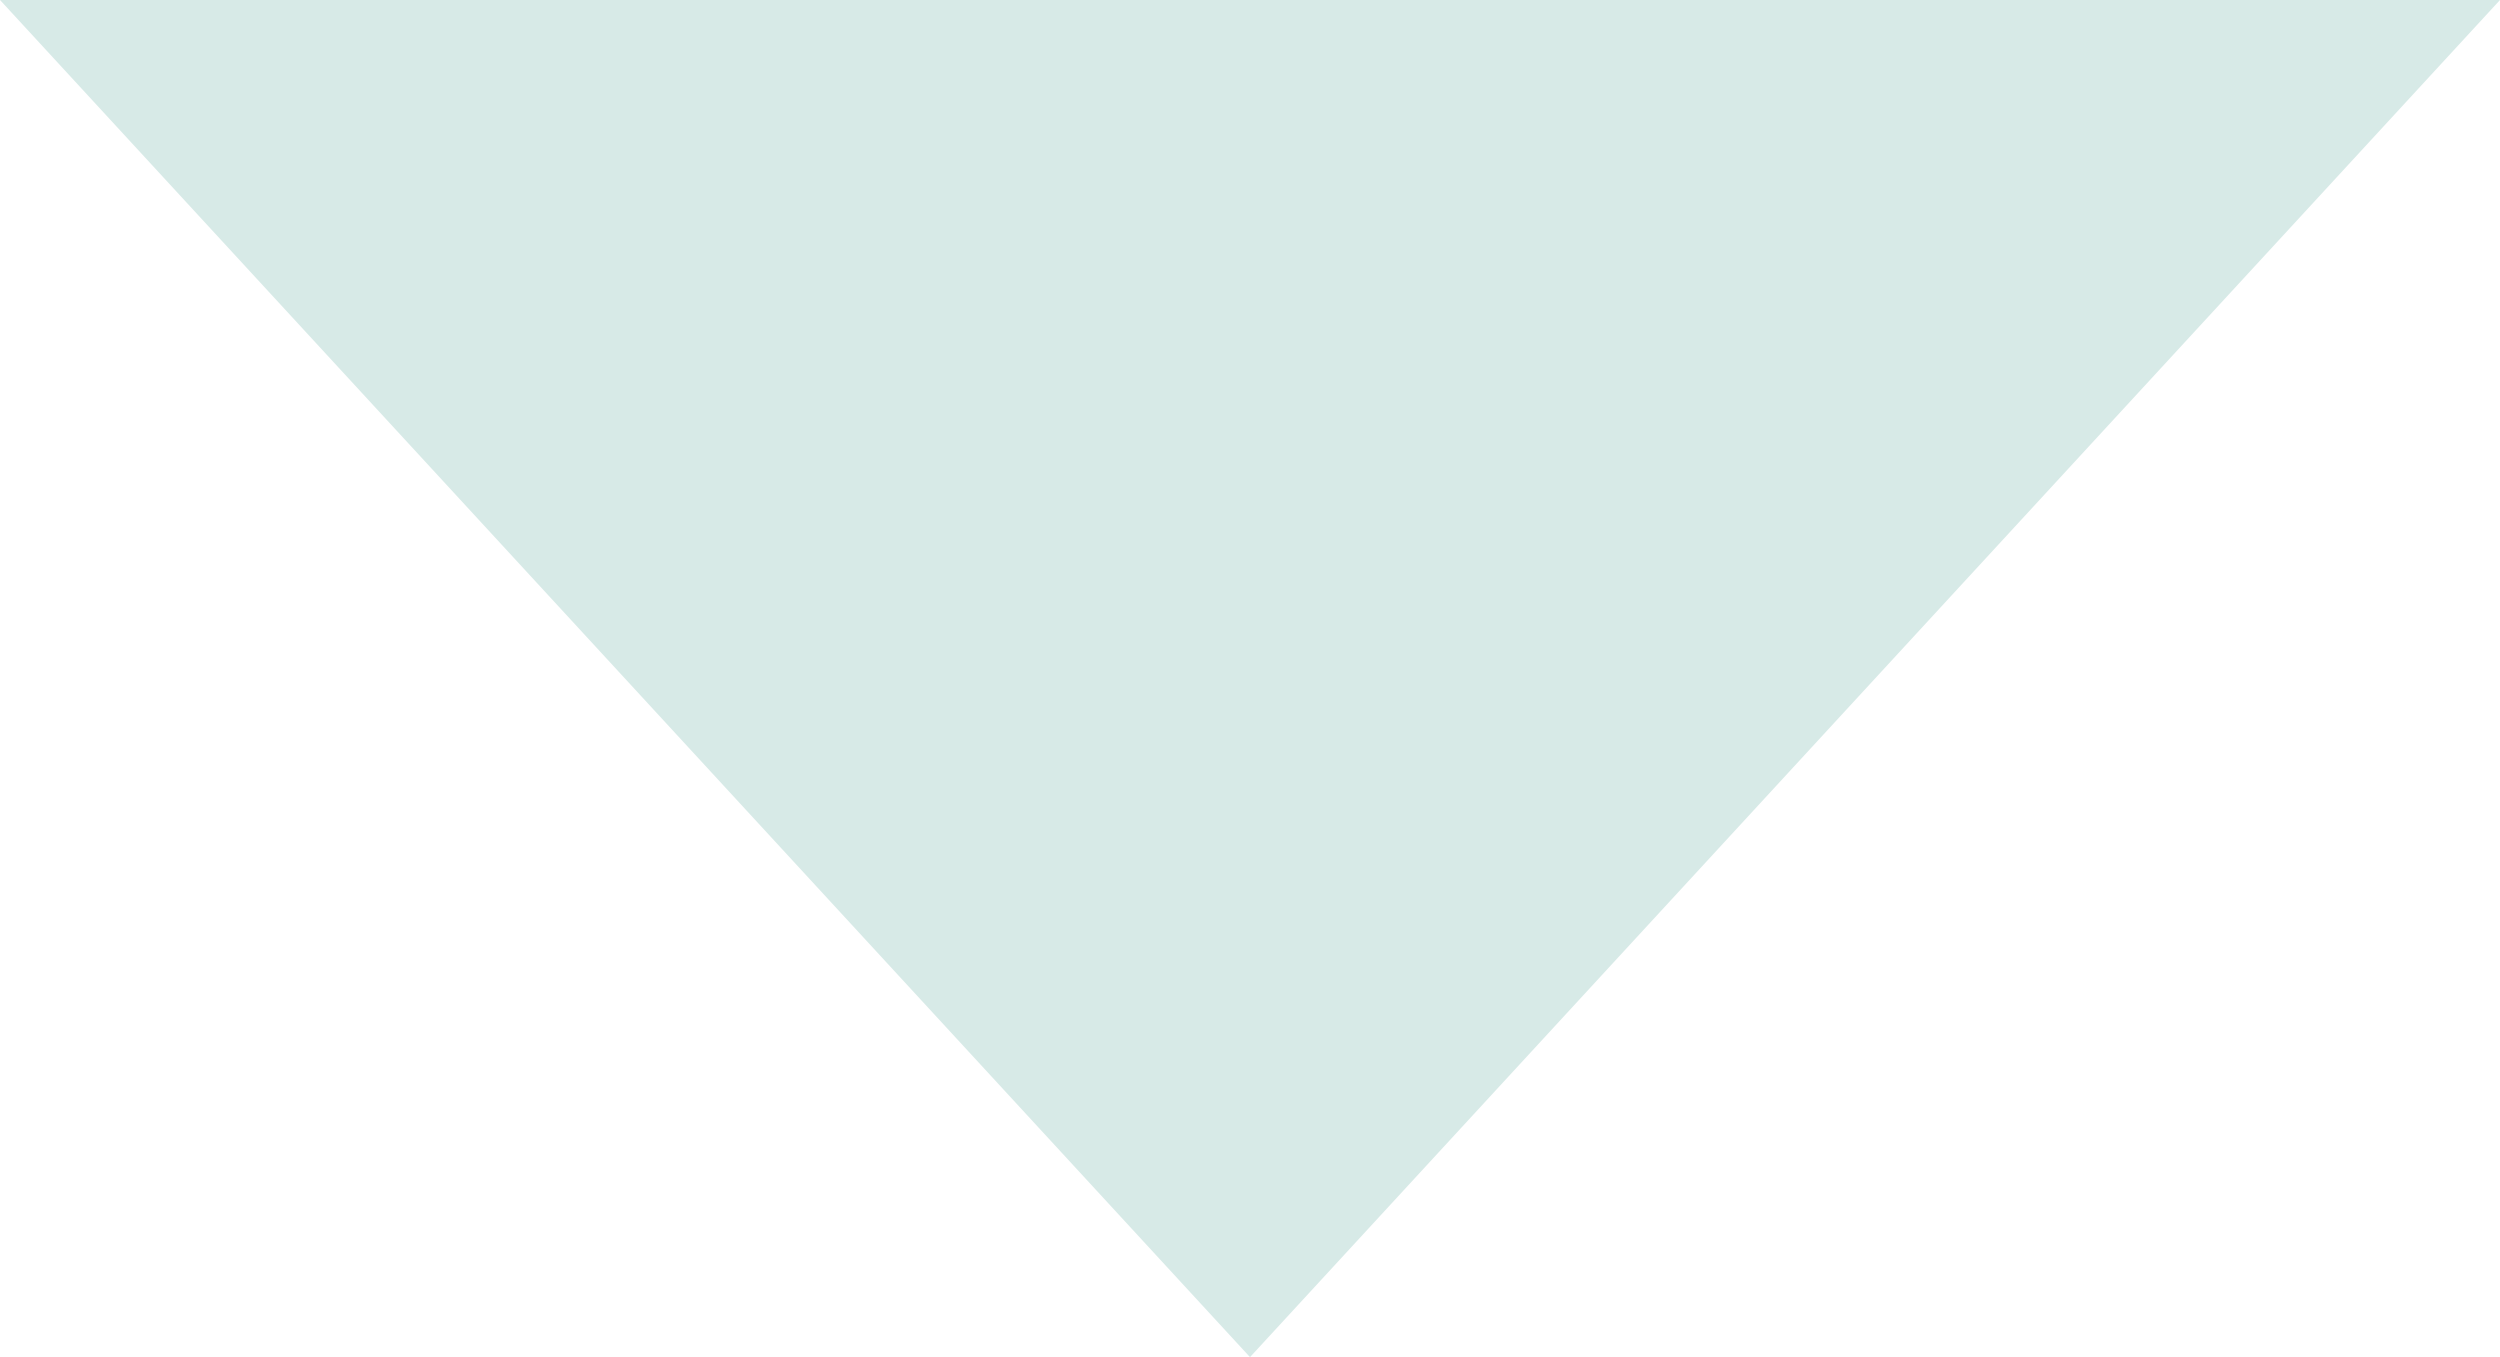 <svg width="35" height="19" viewBox="0 0 35 19" fill="none" xmlns="http://www.w3.org/2000/svg">
<path id="Polygon 3" d="M17.5 19L-2.15366e-06 7.549e-07L35 3.8147e-06L17.5 19Z" fill="#D7EAE7"/>
</svg>
